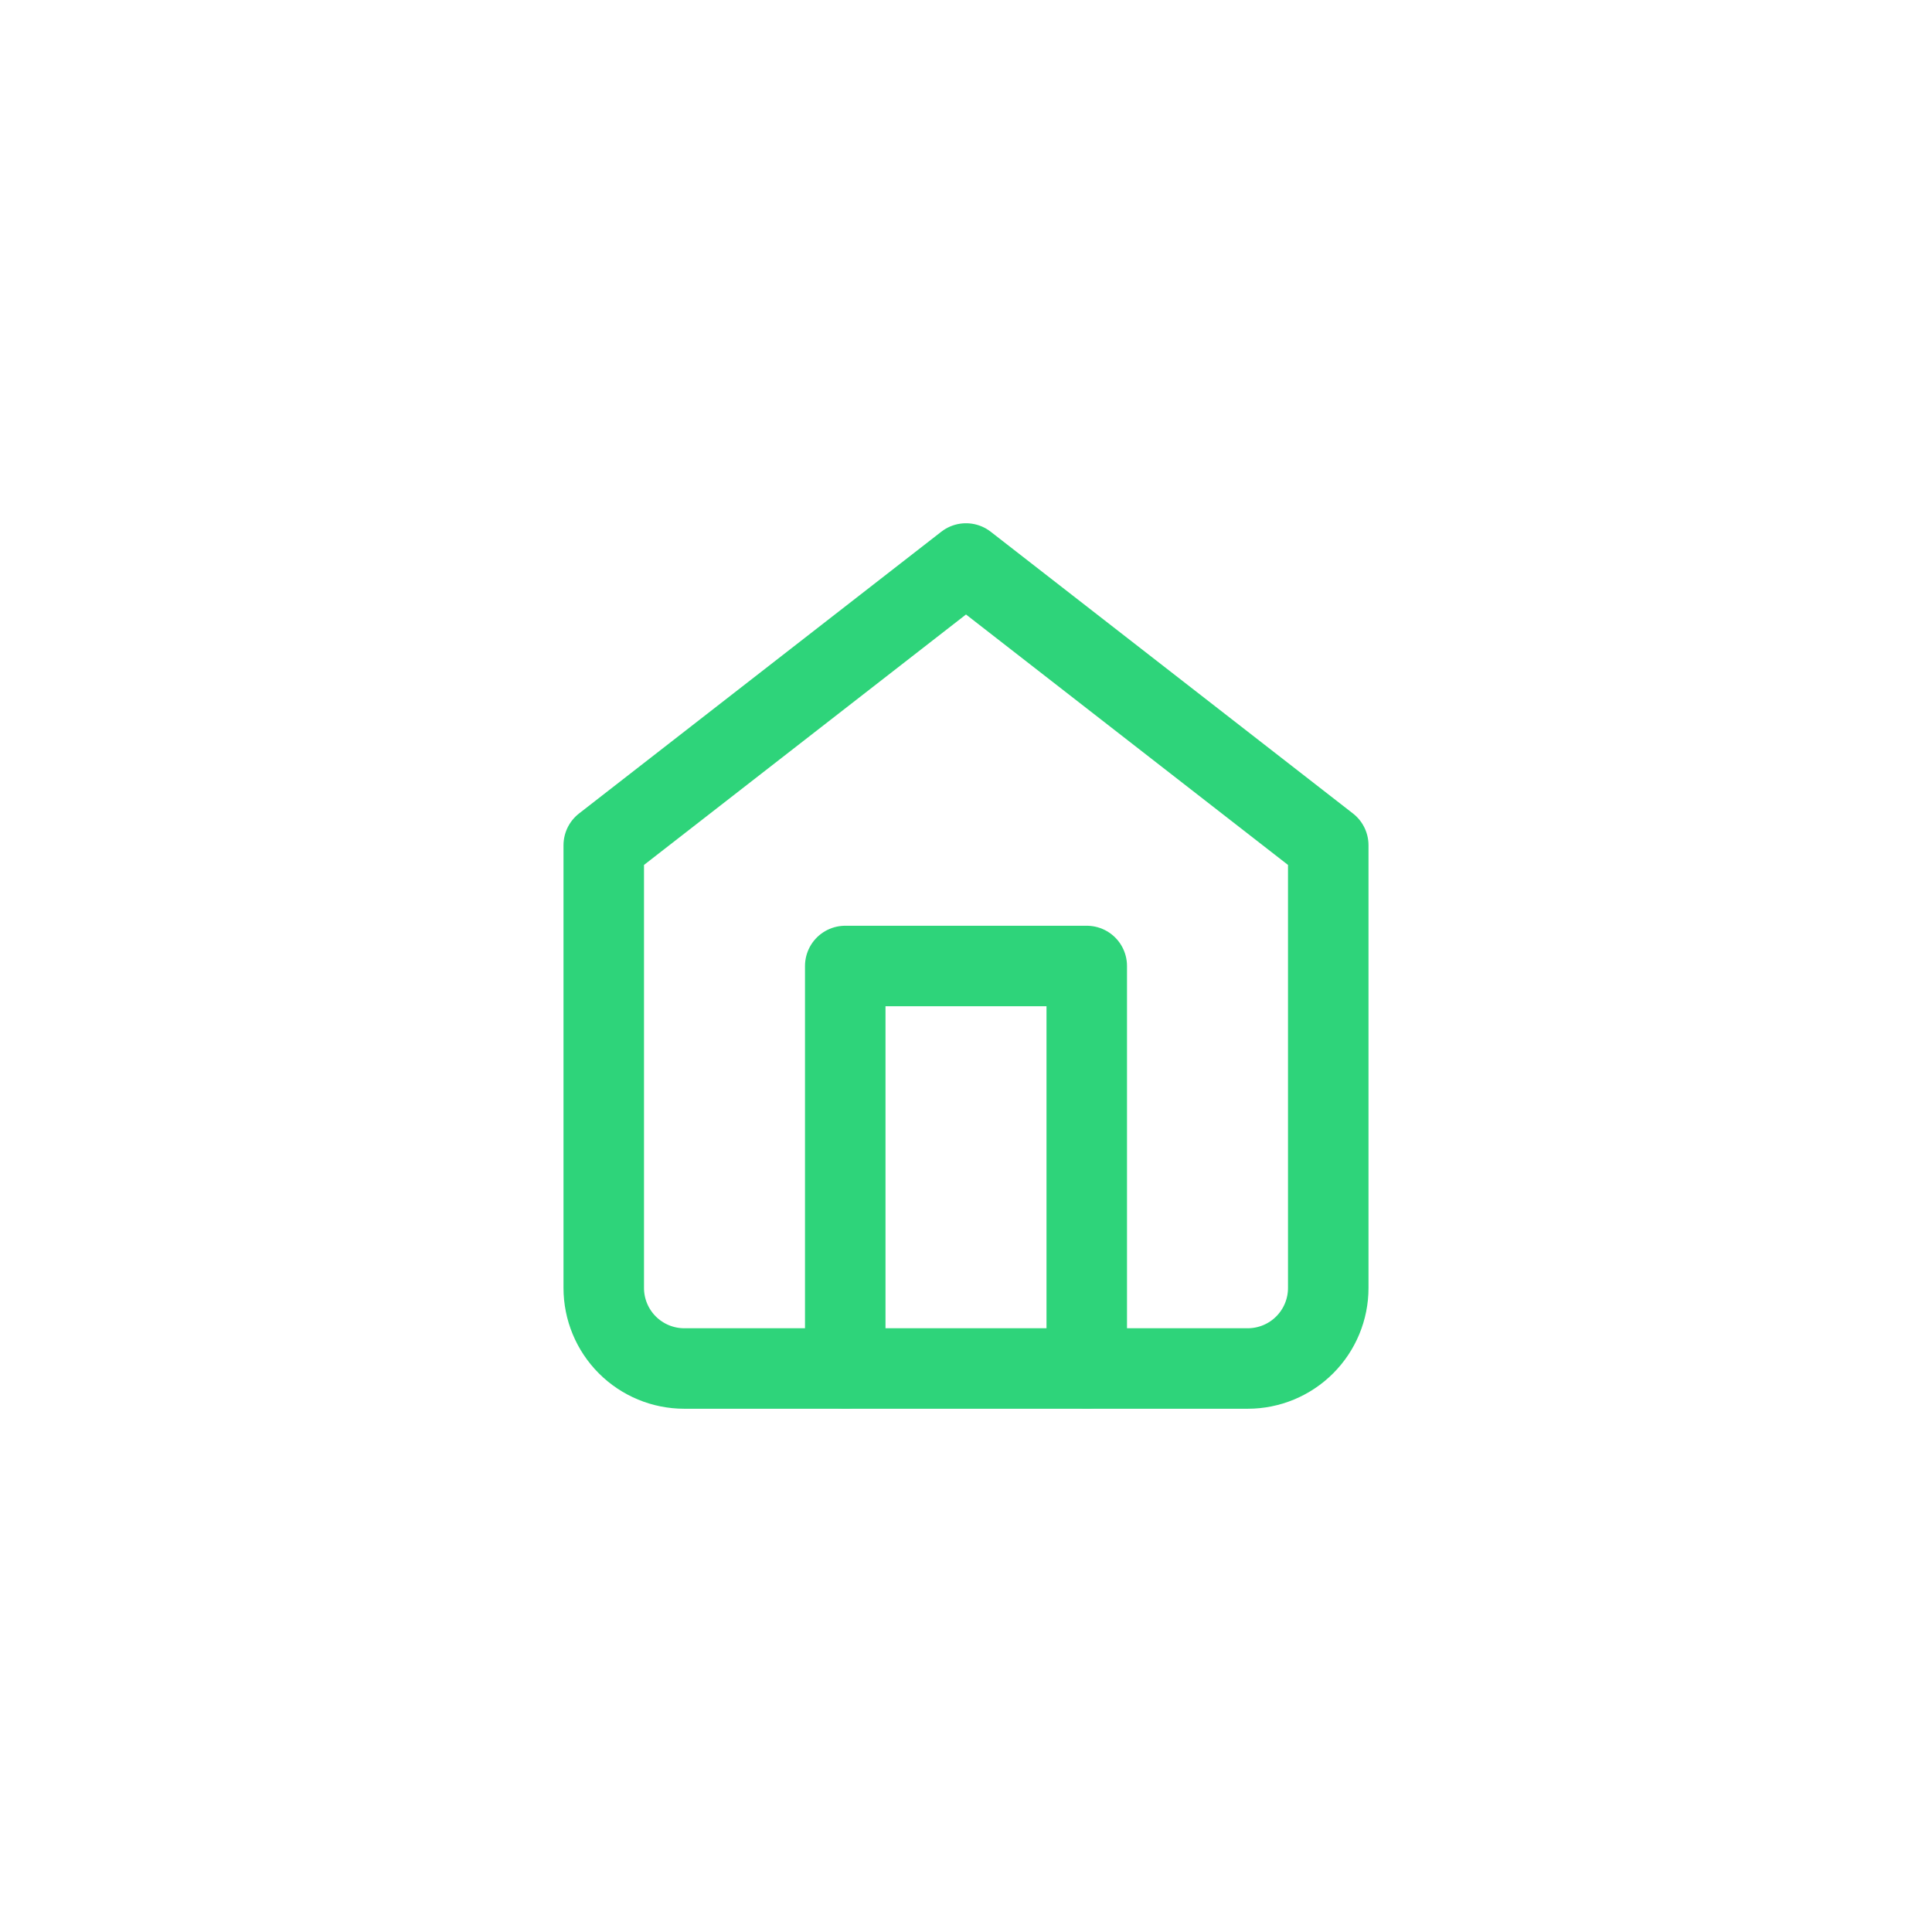 <svg width="48" height="48" viewBox="0 0 48 48" fill="none" xmlns="http://www.w3.org/2000/svg">
<path d="M15 21L24 14L33 21V32C33 32.53 32.789 33.039 32.414 33.414C32.039 33.789 31.53 34 31 34H17C16.47 34 15.961 33.789 15.586 33.414C15.211 33.039 15 32.53 15 32V21Z" stroke="#2ED47A" stroke-width="2" stroke-linecap="round" stroke-linejoin="round"/>
<path d="M21 34V24H27V34" stroke="#2ED47A" stroke-width="2" stroke-linecap="round" stroke-linejoin="round"/>
</svg>
